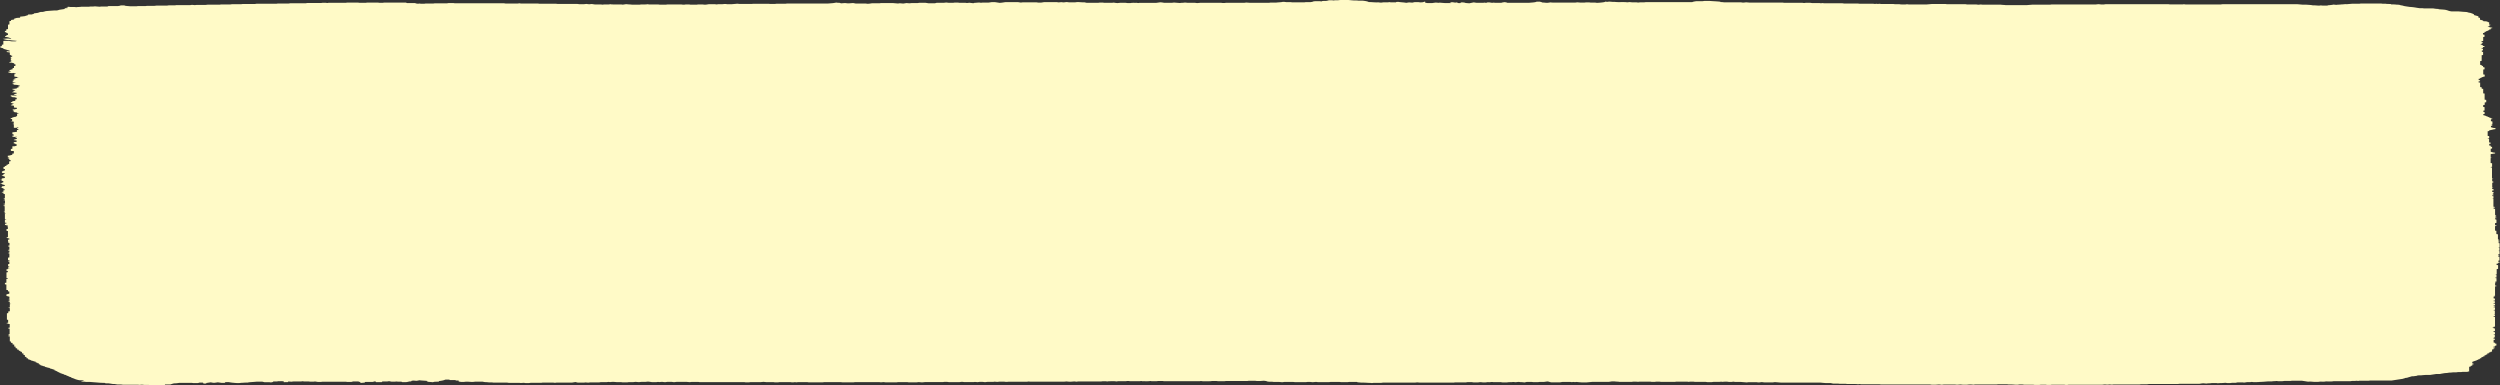 <svg xmlns="http://www.w3.org/2000/svg" width="480" height="74" fill="none"><rect width="100%" height="100%" fill="#333333" stroke="none"/><path fill="#FFFAC7" d="m474.162 71.264-.443.129h-.869l-.339.046h-.565l-.331.045h-.482c-.244 0-.368.05-.708.055-.34.003-.386.074-.801.085-.237.006-.444.053-.641.084-.198.031-.377.07-.51.097h-.698l-1.16.177h-.774c-.34.026-.641.037-.811.065-.17.028-.565.011-.868.036 0 .013-.046.032-.094.063l-.716.103h-.274c-.209.06-.406.123-.622.183-.161.042-.2.097-.519.124-.322.027-.133.083-.416.11-.085.008-.076.038-.112.056l-2.189.335h-4.132l-.216.033s-.075.01-.114.01h-1.734l-.265.042-.312-.037-.31.038h-.558l-.331.047h-3.197l-.301.044c-.33.009-.764 0-1.198 0l-.207.033c-.273.026-.577 0-.877.007l-.368.042c-.37 0-.774.022-1.171-.029-.179-.023-.565-.01-.838-.012l-1.105-.171h-1.962l-.227.035h-1.178l-.377.045h-.877l-.294-.037c-.207.05-.735.026-.857.086h-.813c-.273.021-.546.045-.838.065-.292.02-.641.023-.896.05-.255.027-.661.01-1.001.02l-.319-.043c-.11.014-.216.028-.313.043h-.583l-.567.085-.322-.037h-.941l-.398.085h-.698l-.319.045h-.577l-.358-.05c-.246.017-.5.05-.735.047-.236-.003-.491.032-.737.04l-.234-.034h-.887c-.16.016-.294.048-.585.046-.292-.003-.228.047-.529.04l-.528-.045c-.331.015-.461.058-.755.097h-3.829l-.273.041h-5.586l-.337.046h-1.162l-.329.046h-5.009l-.255.04-.452-.046-.464.042-.462-.044-.461.052h-6.452l-.321.046h-.292l-.246-.038h-2.443l-.225.035h-.653l-.245-.038h-.942l-.312.04h-.878l-.3-.042h-1.728l-.3-.045h-.595l-.292.044c-.163.004-.328.004-.491 0-.207-.009-.395-.035-.614-.042a19.69 19.69 0 0 0-.67 0l-.274-.041h-1.782l-.31.04h-4.104l-.321.046-.216-.032c-.207-.024-.453-.009-.68-.01l-.31.042h-.783l-.492-.049-.641.055-.461-.05h-2.019l-.434.057-.547-.063-.604.045h-.822l-.264-.04h-9.432l-.283-.042h-3.518l-.322-.045-.31.042-.264-.04c-.567-.013-1.199 0-1.821-.008l-.246-.037h-1.121l-.388-.045h-.941l-.455-.097h-.942l-.661-.055c-.274-.028-.31-.034-.349-.034h-7.545l-1.217-.097-.379.05h-1.679l-.471-.056-.452.057h-.283l-.245-.038h-1.539l-.358.046-1.197-.097h-1.056l-.322-.046-.301.043h-.595l-.218-.033c-.376-.031-.687 0-1.008.026a7.57 7.57 0 0 0-.227-.034l-.31.035h-1.151l-.331.046h-.877l-.283-.043c-.652-.007-1.378 0-2.103-.005l-.246-.037h-.668l-.246.037-.322-.04h-2.055l-.303.042h-2.651l-.31-.044h-.576l-.31.044h-.595l-.255-.039h-2.085l-.274.032a4.812 4.812 0 0 0-.402-.03 9.161 9.161 0 0 0-.493-.007l-.322.045h-2.347c-.218-.052-.671-.044-.944-.087-.094-.015-.367 0-.537 0l-.568.086h-3.158l-1.056.097h-1.038l-.538-.043-.452-.041-.246.037-.312-.037-.292.038-.312-.042h-1.479l-.528.083h-1.567c-.415-.04-.397-.13-.84-.171l-.623.089h-.868l-.255.038h-.941l-.313-.036h-.944l-.431.097c-.255-.032-.398-.057-.689-.056-.143 0-.228-.048-.538-.04l-.454.05-.499-.044-.264.033c-.303.008-.68-.01-.886.048h-.887l-.312-.045h-1.415l-.227-.034c-.265-.005-.386.058-.717.036-.328-.021-.386.041-.613.043-.225.002-.48.012-.678-.023-.085-.014-.245-.018-.358-.025l-.37.048h-.866l-.312-.044h-.886l-.255.04c-.671.016-1.406 0-2.122.008l-.246.037h-6.5l-.48-.046-.491.049h-6.121l-.331.046h-1.463l-.319.044c-.066-.01-.133-.03-.209-.03-.613-.007-1.12-.078-1.754-.058l-.829-.071v-.045s-.067-.014-.104-.014h-1.5l-.291.04h-1.199l-.303-.043h-1.773l-.255.039h-2.122l-.377-.048-.641.058-.482-.048h-.537l-.31.042h-2.067l-.198-.03c-.094-.006-.179-.013-.264-.013h-1.594l-.388.052-.583-.048h-1.029l-.377-.046h-.586c-.14-.025-.404-.051-.415-.08 0-.056-.32-.07-.538-.11l-.631.047h-.774l-.301-.035h-1.208l-.255.038h-4.102l-.349.046h-1.169l-.303-.043h-.887l-.206.032c-.085 0-.179.012-.264.012h-1.312l-.331-.043-.245.038h-6.848l-.254-.038h-.897l-.301.042h-.878l-.311-.044-.255.04c-.377.016-.811 0-1.198.007l-.283-.044-.32.038h-1.793c-.141-.006-.235-.058-.566-.04l-.311.043h-1.452l-.321.044-.274-.041c-.358-.009-.792 0-1.188 0l-.274.041-.32-.037h-.585l-.312.04H207l-.321.045-.311-.044c-.406-.012-.623.079-1.217.033l-.377-.038-.5.045h-6.49l-.255-.038-.311.043h-3.528l-.32.03c-.321.016-.444-.024-.613-.043h-.802l-.491.052-.481-.045-.283.037h-1.103l-.472.056-.462-.053h-.576l-.386.051-.519-.044-.283.034h-1.755l-.302-.041h-.282l-.321.045h-2.066l-.217-.032c-.207-.024-.453-.01-.688-.01l-.236.038h-3.453l-.547.053-.632-.054-.462.05h-1.434l-.311-.044h-1.764l-.217.031a4.35 4.35 0 0 1-.264.012h-1.887l-.415-.052-.509.044-.283-.034h-4.716l-.302.041h-2.056l-.217-.03c-.085 0-.17-.013-.255-.013h-3.084l-.217.032a5.971 5.971 0 0 1-.265.011h-2.471l-.264-.04h-1.821l-.245.037-.302-.037-.358.037c-.34.01-.396-.03-.557-.04h-2.065l-.246.037h-.669l-.227-.034h-1.367l-.557-.057-.5.05h-1.99l-.33.047h-.576l-.33-.046h-8.546l-.254-.038h-1.255l-.387.047-.538-.05h-2.009c-.169.01-.264.06-.584.042l-.312-.045h-.877l-.302.045c-.33.017-.424-.032-.717-.049l-.481.04-.264-.032-.311.04h-.868l-.604-.087c-.33-.018-.424.032-.641.043h-.755l-.5.05-.632-.055-.462.05h-.83l-.321.044h-.886l-.208-.032c-.273-.023-.566-.007-.943-.012-.283-.025-.585-.07-1.094-.025-.04.008-.088.015-.142.022l-.302-.038-.311.04h-1.16l-.292.051h-1.745l-.387.052-.557-.046-.226.035h-1.236l-.443-.105-.651.105h-2.971l-.302.044-.302-.036h-2.113l-.255.038h-2.018l-.33.047h-.613l-.368-.052-.566.04-.293-.033h-2.028l-.283-.042H94.77l-.358-.048c-.17 0-.387.008-.548 0-.16-.008-.34-.043-.622-.047-.283-.005-.35-.049-.594-.086h-1.415l-.359.043c-.49.039-.877-.073-1.556-.027l-.208.028h-.613l-.433-.076v-.173c-.085-.011-.123-.018-.161-.019a14.276 14.276 0 0 0-.32 0l-.19-.082-1.018-.007c0-.022-.057-.043-.104-.07-.047-.029-.405-.01-.632-.017-.075.008-.198.015-.207.026-.15.096-.555.185-1.17.259v.115l-.783.007-.406.097c-.396-.065-1.009-.054-1.15-.138a.223.223 0 0 1 .075-.04c.055-.011.125-.022.208-.031-.368-.092-1.142-.09-1.67-.165l-.547.107-.623-.05c-.122 0-.16.035-.367.051 0 .031-.02.067-.057.108-.131.007-.267.013-.406.017-.093.048-.304.093-.613.13h-.67l-.179-.084c-.066-.021-.349 0-.556-.006a10.09 10.09 0 0 1-.444-.038l-.235.036h-.651l-.49-.097-.321.049h-.944l-.141.134h-1.104c0-.04-.075-.082-.15-.16l-.482.119h-1.31c-.303.026-.142.067-.209.122l-.603.057h-.142c-.254-.045-.066-.097-.113-.15-.047-.052-.537-.05-.245-.113h-1.141l-.34.087h-.783l-.302-.044h-4.433l-.217.032c-.217.022-.453.01-.689.009l-.547-.084-.32.04h-.576l-.311-.043h-.868l-.32-.043-.208.032s-.075.01-.113.01H56.35l-.396.05-.632-.047v.113c-.255.04-.538 0-.83.03 0-.074 0-.124-.057-.172-.33-.04-.689 0-.943-.023l-.35.05h-.575c-.245.03-.094.07-.132.097l-.415.087-.32-.048h-.944l-.405-.097h-1.085c-.557.07-1.358.076-1.745.178-.481-.022-.792.043-1.217.046-.594.102-1.113.02-1.613-.021-.3-.033-.554-.07-.755-.11h-.415a11.7 11.7 0 0 0-.302.011v.105c-.197.036-.471.006-.67.021l-.725-.104c-.218.032-.416.063-.66.097-.34 0-.444-.06-.737-.09l-.81.12v.077c-.123.034-.303.035-.5.022-.118-.049-.15-.1-.095-.15-.245-.04-.528-.021-.84-.012 0 .019 0 .04-.085.063-.273.042-.65 0-.943.023l-.368-.05h-2.31c-.293.032-.463.09-.944.096-.18 0-.443.086-.707.178 0 .012-.085.024-.123.037l-1.028.007c0 .059 0 .109-.047.157-.227.034-.49.01-.717.018l-.32-.046h-1.737l-.254-.038h-.802l-.547-.057-.481.045-.283-.037h-2.905l-.33-.046h-.69l-.575-.09h-.292l-.849-.13h-.556a1.717 1.717 0 0 0-.17-.076c-.198-.033-.462 0-.943-.041l-1.887-.15h-.707c-.255-.015-.34-.07-.651-.043l-.434-.128.556-.044v-.08c-.179-.038-.443-.016-.679-.022-.066-.008-.17-.014-.217-.025-.41-.09-.711-.184-.896-.281a3.662 3.662 0 0 0-.575-.187v-.09c-.266-.06-.45-.123-.547-.188 0-.065-.378-.097-.368-.16-.038-.053-.193-.104-.453-.149-.226-.048.104-.126-.396-.155.066-.06-.425-.097-.32-.161 0-.026-.199-.061-.265-.097-.066-.036 0-.06-.15-.08-.152-.02-.161-.052-.152-.081.045-.042-.045-.084-.255-.12-.132-.02-.066-.07-.122-.103a1.729 1.729 0 0 0-.208-.033v-.134a1.445 1.445 0 0 1-.198-.034 4.523 4.523 0 0 0-.622-.185c-.057-.02-.082-.042-.076-.063 0-.014 0-.034-.047-.041a3.248 3.248 0 0 1-.585-.142c-.262-.05-.368-.106-.302-.162-.349-.031-.367-.096-.566-.144-.301-.067-.409-.142-.31-.215l-.284-.043v-.174l-.302-.054v-.084l-.301-.05v-.133c-.415-.06-.444-.155-.84-.217-.093-.088-.306-.175-.632-.258v-.154l-.302-.05v-.225l-.179-.025c-.066-.01-.123-.016-.123-.022v-.311l-.273-.042v-.269l-.293-.043v-.263l-.301-.056v-.127l-.302-.053v-.175l-.312-.046v-.223l-.283-.042c-.066-.084 0-.18 0-.275l-.283-.042v-.359l-.32-.047v-.273l-.312-.047v-.224l-.216-.04v-.94l-.302-.05v-.088l.283-.047c.122-.05-.217-.063-.312-.108l.293-.16V63.11l-.255-.038v-.13l.274-.047v-.67c-.34-.033-.283-.103-.566-.145-.095-.014 0-.056 0-.082l.264-.04v-.542l-.236-.046v-1.22l.255-.04v-.31l.302-.051v-.582l-.33-.054.094-.033c.188-.042.236-.048.236-.055a.038.038 0 0 0 0-.044v-.56a.018.018 0 0 1 0-.022l.245-.037-.255-.049v-.345l-.377-.08.358-.074v-.128l-.283-.047.217-.034c.08-.048.08-.097 0-.146l-.236-.046.255-.038v-.4c-.17-.046-.349-.098-.575-.153v-.291l.556-.155v-.402l-.254-.039v-.224l-.312-.043V54.63l-.283-.04v-.27l.283-.047v-.717l.293-.046v-.089l-.274-.046v-1.078l.255-.038v-.233l-.255-.038v-.27l.274-.047v-.13l.368-.07-.35-.072v-.089l.246-.038v-.097l-.227-.036v-.419l.246-.037v-.361l-.264-.046v-.042l.292-.049v-.178l-.217-.032a.19.19 0 0 1-.075-.04v-.467c.084-.014.16-.025.264-.04v-.763l-.302-.071.311-.076v-.08l-.264-.046.274-.047v-.224l-.217-.033c-.087-.034-.103-.07-.048-.105l.246-.036v-.587c0-.007-.132-.023-.236-.045v-.14l.254-.038v-.49l-.282-.046v-.089l.282-.047-.207-.032c-.04-.013-.065-.026-.075-.04v-.375l.264-.041V45.8c-.367-.07-.56-.148-.566-.227l.292-.049V44.36l-.198-.028a.278.278 0 0 1-.085-.04V44l.264-.04v-.369l-.236-.036.255-.048v-.176l-.575-.152v-.216l.217-.031c.098-.05.12-.1.066-.15l-.293-.035v-.502l.312-.058-.312-.078v-1.033l.246-.038-.283-.048v-.401l-.246-.051.246-.038v-.9c0-.008-.114-.024-.227-.047v-.097l.245-.038v-.18L.66 39.19v-.043c0-.015.189-.032.293-.047v-.627l-.34-.057.311-.097v-.11l-.301-.07.31-.077v-.798l-.273-.048v-.22l-.302-.047v-.088l.302-.051v-.266l.255-.038v-.14l-.245-.036v-.177L.368 36.1v-.084l-.302-.05.292-.048v-.132l.557-.085v-.18c-.36-.067-.555-.143-.566-.22l-.283-.048c-.032-.016-.022-.033.029-.05a1.46 1.46 0 0 1 .263-.04v-.09l.274-.046v-.272c-.34-.027-.236-.077-.292-.119-.08-.03-.194-.06-.34-.087l.34-.06v-.22l.594-.097v-.267c-.104-.02-.293-.04-.274-.053.151-.083-.556-.142-.254-.226l.264-.039v-.18l.273-.046v-.09l-.575-.091v-.27c.085-.013.189-.021.217-.034.113-.052 0-.115.368-.156v-.257L.67 32.42v-.36l.273-.047v-.13l.302-.05v-.179l.264-.039v-.097l.245-.035v-.486l.293-.058v-.184l-.255-.039v-.175l-.302-.052v-.038l.283-.047v-.137l-.273-.046V29.9c.462-.034.5-.119.858-.172v-.22l.302-.05v-.453l-.49-.026c0-.005-.085-.01-.085-.016v-.357l.217-.033a.296.296 0 0 0 .075-.018v-.453c0-.014.255-.01.415-.017l.415-.121v-.254l-.264-.047v-.084l-.302-.05v-.226l.557-.08v-.238l-.538-.081c-.028-.02-.028-.041 0-.061.15-.058.349-.114.575-.189v-.157l-.283-.046v-.088l.312-.054c0-.02-.085-.04-.132-.06l-.34.045-.434-.065v-.09l.293-.047v-.088l-.293-.047c-.113-.05.217-.064.274-.088v-.097l-.255-.038v-.326l.868-.097v-.342l.217-.033c.1-.05.118-.1.056-.15l-.245-.036v-.137l.217-.042c0-.037.198-.081-.141-.116l-.199.084h-.367c-.057-.008-.123-.013-.123-.02v-.662l-.302-.051.208-.031a.177.177 0 0 0 .075-.04v-.376l-.575-.087.264-.049v-.357l-.274-.046v-.133l.293-.05v-.071l.48-.125.454-.015-.321-.08.32-.074v-.388l.312-.05c.104-.045-.17-.064-.302-.098v-.131l-.528-.076c-.18-.04.198-.113-.368-.131l.302-.056-.302-.05a.744.744 0 0 1 .132-.056c.057-.018.15-.034.236-.054l-.33-.07v-.096l.396-.02.424-.123v-.171l-.575-.059v-.339l-.528-.08c-.198-.06.085-.104.207-.157.123-.052-.066-.105.396-.125l-.67-.189v-.122l.274-.04v-.143l.576-.087v-.27l.273-.041v-.27l-.273-.047v-.042c-.399-.02-.71-.055-.878-.097-.103-.047.18-.066.283-.097-.056-.065-.528-.112-.217-.19.312.017.604.064 1.038.025l.075-.05-.603-.096c.018-.076.212-.15.566-.217v-.15l-.944-.118.368-.12v-.154l.264-.04c.085-.04.055-.083-.085-.122-.323-.059-.48-.126-.452-.194.39-.021.7-.055.886-.097v-.128l.312-.052v-.22l.226-.034c.245-.07-.15-.121-.264-.18-.113-.058-.538-.072-.868-.096v-.09l-.292-.046c-.113-.05.217-.064.311-.106l-.311-.118.717-.078-.632-.103v-.136l.245-.037-.302-.072.32-.076v-.08l-.263-.046.556-.09c.104-.05-.18-.068-.273-.097 0-.07.377-.085.575-.13v-.085l.311-.052-.773-.11a.372.372 0 0 1-.085-.027v-.43l.273-.052c.024-.02.024-.039 0-.058-.113-.05-.273-.097-.424-.145l-.302.046a5.34 5.34 0 0 1-.368-.057 3.053 3.053 0 0 1-.368-.134c-.022-.023-.022-.046 0-.069L2 13.773c.302-.043.047-.073-.17-.106v-.223c.33-.033.245-.107.585-.141v-.222l.273-.041v-.36l.283-.043v-.277l-.245-.038v-.172c-.207-.034-.345-.073-.406-.113l-.433-.018c-.217-.03 0-.071-.114-.102l.293-.045v-.087c0-.027.226-.053.34-.077l-.33-.064v-.453l.254-.038-.274-.048v-.178l.283-.046v-.18l-.264-.04v-.096l-.188-.041v-.448l-.576-.087c-.071-.052-.049-.105.066-.157l.406.032c.207-.047 0-.097.085-.134L.66 9.384V9.28L.066 9.12v-.216l.245-.038c.113-.089 0-.185.066-.28l.264-.039V7.87c.359-.04.717-.006 1.01-.025l.603.091.66.006.34-.08c-.32-.063-.943-.071-1.31-.147C1.065 7.694 1 7.568.527 7.47l.764-.069h.387l.32.043c0-.015.095-.027.123-.04.142-.057-.198-.092-.301-.138-.135-.07-.425-.137-.85-.194v-.143l.255-.04v-.13l.302-.051v-.308l-.207-.039c-.096-.048-.124-.098-.085-.147l-.208-.032a.22.22 0 0 1-.085-.04v-.194l.264-.04v-.263l.33-.065v-.847l.274-.042v-.624l.311-.052v-.176l.595-.097v-.154l.443-.13c.141-.043.5-.034.707-.063a.02.02 0 0 0 0-.02v-.175l.83-.088.67-.205v-.107c.227-.038.5-.005.736-.026.123-.06.556-.11.377-.2.208-.028.425-.058.651-.086.18-.028.294-.06.33-.092.105-.038.24-.074.406-.109h.32c.168-.027.301-.055.397-.085.018-.02.075-.038.168-.055.093-.016.218-.031.37-.042.367-.029.745-.055 1.226-.09h.433c.453-.03.425-.112.746-.156.32-.043.566-.083.886-.132 0-.044 0-.097.047-.15l.434-.016c.463-.07-.141-.125-.17-.193l.416-.067.33.038h.83l.34.045c.216-.048.697-.035.943-.087h1.452l.217-.033c.274-.03.717.015.944-.049l.943.076.273-.038h1.208l.179-.077c0-.004.066-.012.104-.012h1.735c.16-.021.302-.044.425-.067.048-.02.074-.042.075-.063h.764c0 .113.698.121 1.132.174h1.151l.208-.032s.075-.011.113-.011h1.443l.264-.04h1.415l.434-.05h2.01l.31-.048h1.189l.264-.04h2.641l.387-.054.556.048.312-.034h1.716l.425-.052h2.33l.245-.041h1.755l.33-.046h1.754l.217-.031c.076-.01.076-.015.104-.015h2.358l.217-.033c.075-.01.075-.011.113-.011h3.773l.293-.045h2.065l.312-.047h2.952l.283-.045h2.641l.33-.046h.576l.311.043.217-.032s.075-.01.113-.01h3.236l.235-.036h2.132l.227.034h1.254l.245-.037h2.075l.312.042h.575l.311-.043h4.17l.198.086h1.594c0 .026.075.046.122.078l.406.054.293-.037.301.043h.585l.321-.047h1.462l.273-.04h2.35l.282-.044h.944l.292.043h9.433l.264.041h2.367l.302-.043.208.031c0 .005.075.013.113.013h3.226l.255.04h3.188l.396.046h3.773l.358.047h.868l.462-.053.529.062.537-.047.566.085h1.179l.274.042.368-.043h.858l.321-.045.255.039c.575.015 1.207 0 1.82.008l.302.038.538-.081c.301-.02.433.03.622.035.127.003.246.01.348.018.103.008.186.02.246.031h1.481l.265-.04.943-.007.311-.04.292.045h1.764l.274.041h1.188l.302-.042h2.651l.311.043c.321.018.415-.03.585-.042h.603l.255.038h1.236l.245-.038h.849l.396.044c.444-.006.547-.067.821-.09h1.17l.32.042.255-.04h.717c.349-.01.434-.064.764-.046l.321.042h.811l1.122-.097.434.048h2.302l.302-.036h2.99l.245.037h.896l.311-.041h1.745l.331-.046h7.857l.811-.063c.311-.025.462-.07.745-.112.208.01.293.065.604.035l.33.105.755-.055.472.053c.32.03.631-.042 1.122-.051l.453.091h1.886l.406.048c.405-.012.528-.058.82-.092h1.444l.283-.042h2.339l.943.081.34-.047.679.058.613-.097.585.048.453-.05h1.141l.255-.039c.377-.02.811 0 1.207-.009l.585.089h1.255l.311-.085h1.377l.462-.057.472.054h.886l.246-.038h.66l.264.04h1.179l.264.04.491-.05.773.097c0-.023.085-.042.142-.073l.311-.018.236-.02c.126-.01.258-.02.396-.028l.359.047.301-.037h1.161l.622-.09h.566c.292.04.622.096.943.142.538-.032.774-.103 1.132-.14h2.368l.556.084.321-.04h2.707l.302.043h.594l.538-.085h2.434l.377.048.481-.045.462.046.491-.057c.245-.013.358.03.537.046h1.179l.217-.033c.557-.05.944.056 1.576.03l.433.097h2.189l.311-.043h.576l.311.043h1.462l.321-.04c.245.03.386.072.754.09l.453-.048h1.132l.311.044h.585l.207-.032c.321-.027.67 0 .944-.014l.339.044.255-.039h3.207l.717-.097c.406 0 .519.053.745.079 0 0 .076.011.123.011h1.415l.396-.05 1.132.088c.132-.013.274-.043.556-.04.142 0 .217-.048.548-.04l.377.04c.415.013.943-.006 1.452.006l.388.05.546-.05h4.084c.16.007.236.062.661.028l.225-.03h3.53l.368-.053.64.046h3.774l.225-.035h1.105c.434-.054 1.019-.063 1.254-.136.339-.02.461.024.67.043h.838l.313.041h2.368l.255-.038h.895c.14-.025.416-.05.434-.077 0-.055.301-.073.471-.106h.877l.34.047.198-.085.68-.012c.264-.038.448-.082.537-.127h.604l.301.04.312-.043h.574l.219-.032c.085 0 .17-.012.264-.012h1.518c.301.03.615.057.944.082.282.022.698-.011.944.05h.847c.643.074 1.038.167 1.123.266.68-.011 1.169.086 1.792.05.255.01.349.062.679.045l.313-.044h.866l.321-.044.207.032c.321.026.661 0 1.02.017l.121-.078.349-.023c.398.087 1.151.097 1.521.188l.556-.084.631.047c.179-.04.34-.077.443-.097h.747l.31.045c.622.009.631-.082.944-.15.076.087 0 .154.046.219l.434.065h.886l.671-.097.556.047.209-.03 1.026.08c.407.004.813.004 1.218 0-.131-.039-.216-.068-.322-.096l.425-.07c.303.01.406.054.643.08l.358-.047.149.13.455.012.14-.125c.471-.045.556.036.832.049V.57l.781.061.831-.175.565.086h1.245l.255-.038.321.044.273-.09h.322l.547.084.31-.038.312.04h1.151c.096-.048.314-.094.631-.13.296.035.48.08.528.127h4.141c.529-.055 1.284-.082 1.436-.207.216-.024.461-.01.725-.01.03.026.095.051.189.076a.77.77 0 0 1 .177.039c.032.014.036.029.011.043.182.007.354.016.51.028.152.018.273.043.528.033l.604-.086.207.032c.094 0 .179.011.264.011h4.235l.407-.052.565.05h.81l.303-.04h.586l.301.041h.868l.34.049c.671-.033 1.199-.091 1.479-.162l.142-.075.34.047.31-.044c.407-.011.625.079 1.068.045.283.022.538.054.942.046.406-.003.813-.003 1.217 0l.312.038.49-.045.461.052h.841l.321.044.244-.038c.126-.003.252-.005.379-.006h.489l.388-.045h8.877c.115-.066.404-.129.838-.18h1.178l.285-.042c.356-.004.716-.004 1.075 0 .193.016.399.03.613.043.448.023.868.052 1.245.085a1 1 0 0 1 .17.034c.016.016.016.033 0 .049l.434.017.282.04h3.236l.301.043c.322.014.443-.027.689-.05l.613.053h6.387l.274.041h3.518l.328.046.313-.043h.868l.34.046h1.451l.255.04.313-.037.31.038h3.491l.339.047h2.642l.328.046h2.632l.312.04.31-.037.255.038.303-.038.311.04h2.358l.179.03c.34.028.689.009 1.009.018l.209.032c.33.024.668 0 .941.012l.285-.042.319.038h3.509l1.002-.087h2.565l.17.027c.064.01.103.017.14.017h3.528l.273.042h1.746l.443.056.501-.047.291.037h3.509c.228.052.717.04.944.09h4.029l1.093-.089h3.424l.274-.042h8.488c.264-.014.349-.068.765-.034l.227.031h.574l.313-.042h12.11l.255.038h2.425l.246-.037.319.04h6.782l.312-.042h14.412l1.01.09h.699c.443.039.999.052 1.244.134.492-.026.802.042 1.199.047l.338-.046.209.03c.319.027.659 0 1.017.018 0-.023.085-.046.124-.07.48-.033.857-.08 1.084-.134l.528.058c.207-.05.689-.038.944-.086.386.004.614-.077 1.057-.045l1.038-.088h1.376l.33-.046h3.831l.319.046h.586c.207.057.583.038.942.05 0 .017.066.037.115.067.045.03.404.007.622.018.216.01.31.038.471.04.142.003.271.011.372.022.099.01.163.025.186.04.094.063.517.096.613.14.106.044.294.086.556.123.273.044.556.085.726.11.944.052 1.254.17 1.887.24h.538l.328.046h1.764c.154.028.331.054.528.078.15.013.32.022.501.029v.049c.071.008.147.016.227.023 1.084.073 1.075.074 1.546.217.122.065.37.128.726.184h1.369c.33.028.613.053.895.075.283.023.717.03.793.081.098.045.282.087.537.124.161.033.152.083.406.11-.009.048.081.095.265.14.062.05.062.102 0 .154l.461.129.425.125v.25l.301.051v.357c.471.086.691.184.634.282l.422.014.407.061v.086l.301.052v.445l.34.056-.31.105v.15l-.331.06c.133.078.441.152.896.216v.09l-.301.048v.178l-.294.044v.097c0 .035-.149.05-.234.075-.085.025 0 .073-.134.103-.131.03-.273.042-.225.076.032.017.021.035-.03.052-.05.017-.142.032-.264.045v.177l-.301.05v.27l.207.028a.256.256 0 0 1 .085.041v.378l-.255.04v.753l-.291.058c-.129.06-.056.123.206.178.106.016.048.057.058.08.009.025-.444.05-.216.114l.206.034-.264.039V8.5l-.282.043.528.156v.113l.31.052v.133l-.292.048v.133l-.282.046v.085l.282.05v.291c.007.007.007.013 0 .02l-.227.034v.233l.246.039v.582l-.273.047v1.08l-.292.05v.715l.292.05v.122l.264.054v.21l.291.058v.364l-.255.038v.944l.285.046v.357c-.331.027-.255.09-.501.126-.245.037.095.107-.321.136 0 .05-.076.097-.103.15l-.237.035v.226l.266.047v.178l-.284.047v.178l.303.049v.85l.246.037c.121.09 0 .187.073.28l.264.04v.853l.274.043v1.163l.312.054v.447l-.292.046v.45l-.2.029a.366.366 0 0 0-.094.04v.334l.264.039v.633l-.234.047v.227l.244.038v.36l-.265.048v.176c.246.06.439.122.577.185 0 .064.443.112.34.182.452.03.085.114.415.153.198.022.095.053.141.08.078.032.172.062.282.093v.071l-.282.047v.358l.209.032a.377.377 0 0 1 .082.04v.509l-.273.05.246.038v.188l-.255.038v.27c.16.027.266.057.312.089 0 .027.331.05.537.077.067.067 0 .133 0 .194-.555.06-.649.167-1.178.222v.134l-.303.049v.897l.218.032a.186.186 0 0 1 .074.04v.328l-.349.063.33.085v.698l.304.054v.179l-.274.046v.316l.264.037c.074.056 0 .122 0 .188l.207.03a.27.27 0 0 1 .076.041v.286l-.264.04v.582c.282.056.358.144.847.182v.14l-.856.128v.68l.243.044-.253.047v.94l.283.047v.672l-.34.055.322.102v2.085l.291.044-.255.048v.447l.31.054-.358.112.358.073-.301.097v.796l.246.037-.255.049v.267l.274.047v.223l-.292.046v.224l.282.043v.18l-.273.042.237.048v.185l-.255.039.282.047v.089l-.291.046v.084l.282.046v.404l-.255.04.246.049v1.517l.301.054v.088l-.274.047v.179l.292.05v1.163l.294.05c-.326.083-.326.176 0 .259l-.294.051v.089l.273.044c.033.016.021.033-.027.048-.051.016-.138.03-.255.041v.136l.282.048c.115.05-.234.064-.31.112l.301.074v.573l-.273.047v.402l.294.047v.088l-.294.046v.854l.255.038v.618l.303.062v.93l.301.055-.264.047v.131l.358.068-.358.071c-.094.047.179.065.264.087v.097l-.255.04.246.044-.322.072.349.07v.803l-.216.034c-.124.028.122.03.189.068v.526c0 .006-.124.023-.228.044l.246.047v.582l-.273.047v.12l.273.045c.025.016.014.033-.032.048-.044.016-.124.03-.232.041v.138l.246.038v.722c0 .006-.124.024-.237.044v.184l.255.04v.134l-.282.047v.132l-.292.048v.224l.216.033a.183.183 0 0 1 .076.04v.69l-.265.04v.979l-.291.056.252.047v.537l-.273.044c-.03.017-.023.033.025.049.049.015.134.03.248.04v.631l-.252.039v.194l.216.033c.075.012-.067.02-.113.03a1.302 1.302 0 0 1-.124.018v.45l.273.048v.088l-.282.047v1.793l-.292.047c-.124.049.207.063.322.107l-.303.082v.262l.255.038v.361l-.274.047v.088l.283.046v.268l-.283.047v.088l.292.05v.302l-.255.05c0 .037-.179.082.115.117.291.035.073.069.149.097-.103.036-.425.051-.31.097l.292.047v.447l-.34.057.312.097v.657c0 .006-.124.023-.227.045l.246.046v.313l-.274.046v.089l.283.046v1.843l-.264.04c0 .042 0 .096-.046.142l-.228.034.529.157v.477l-.274.048v.133l.283.046v.403l-.34.057.312.091v.345l-.218.042.303.074-.349.07v.13l.283.04v.186l-.255.037v.505l.255.038v.135l.282.043v.36l-.264.047v.13l-.31.05v.134l.301.047v.079l-.283.059v.171l-.282.044v.388c-.094.044-.388.06-.331.104.041.016.034.034-.014.05-.05.016-.144.03-.269.041v.137l-.303.05v.179l-.273.04v.089l-.264.055v.175c-.386.032-.301.08-.31.129l-.285.05v.166l-.301.052v.13l-.301.05v.088l-.294.048c.035.023.035.046 0 .068-.356.1-.645.201-.868.305v.162l.274.045-.283.047c-.112.046.188.063.294.097-.048.04.159.097-.264.114v.226l-.303.058v.126l-.301.054v.834l.085-.001Z"/></svg>